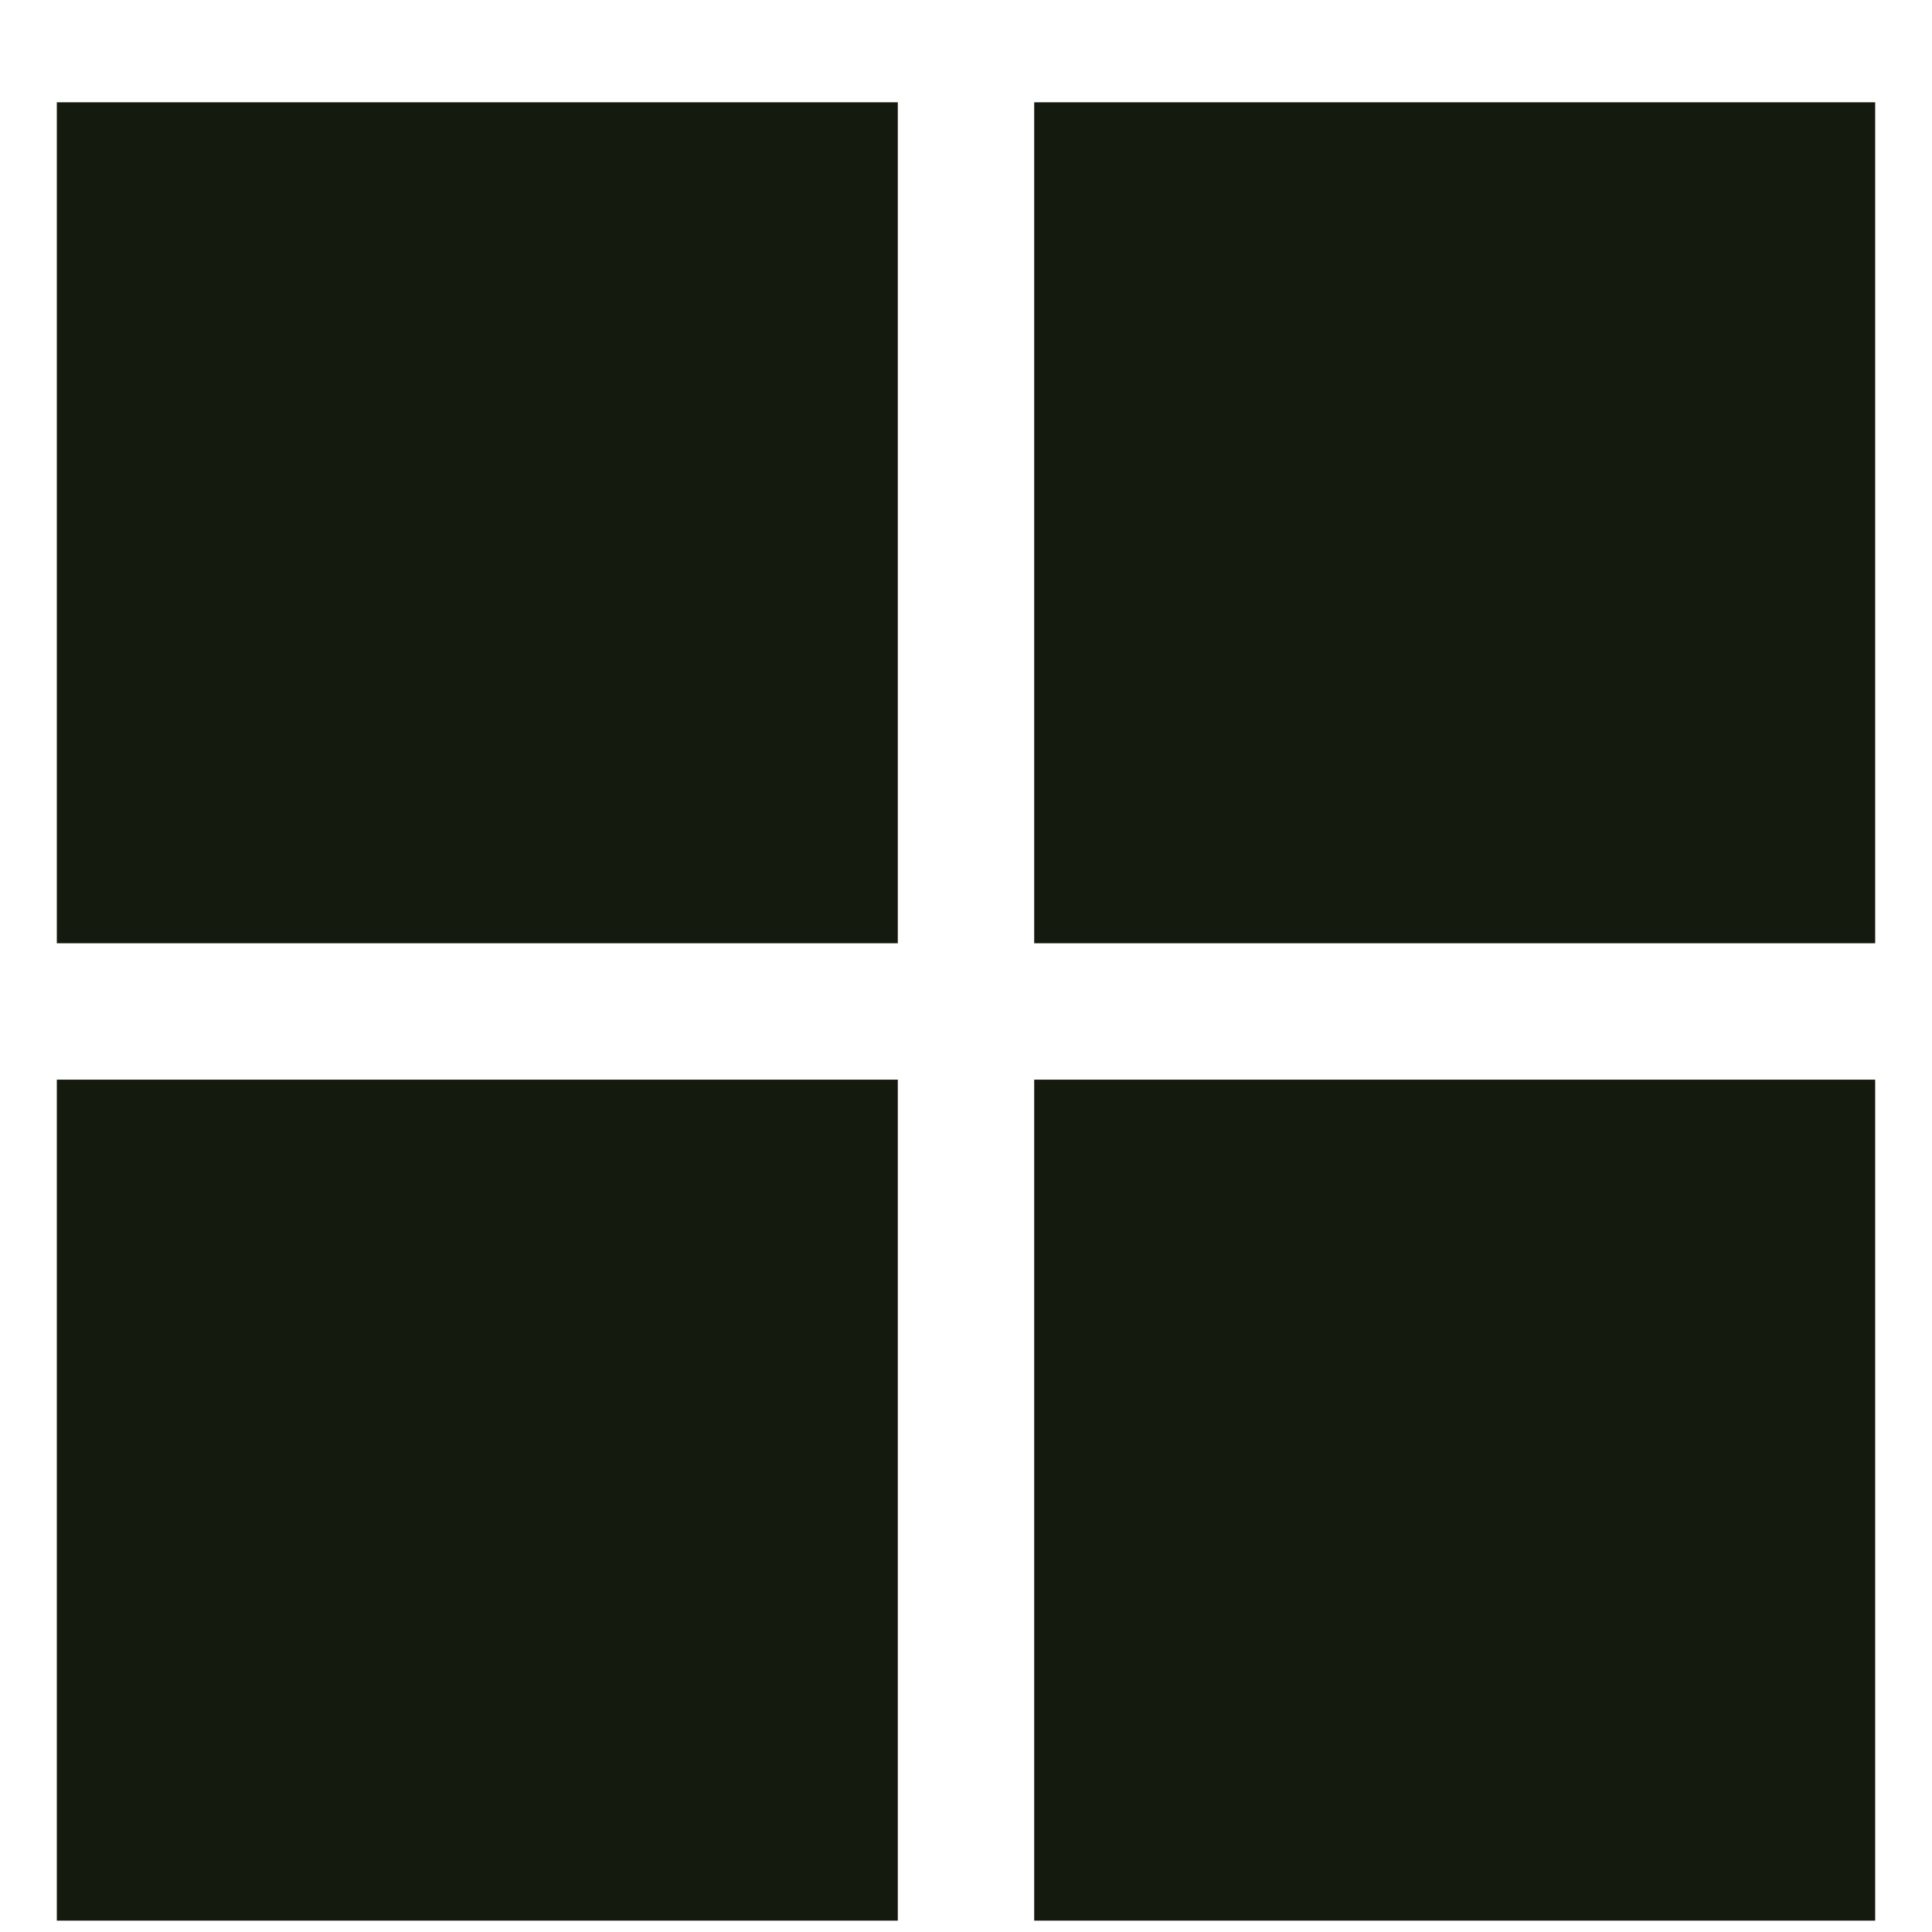<?xml version="1.0" encoding="UTF-8"?>
<svg id="Capa_1" data-name="Capa 1" xmlns="http://www.w3.org/2000/svg" version="1.1" viewBox="0 0 17 17">
  <defs>
    <style>
      .cls-1 {
        fill: #151a0f;
        stroke-width: 0px;
      }
    </style>
  </defs>
  <rect class="cls-1" x=".5" y=".9" width="7.4" height="7.4"/>
  <rect class="cls-1" x="9.1" y=".9" width="7.4" height="7.4"/>
  <rect class="cls-1" x="9.1" y="9.5" width="7.4" height="7.4"/>
  <rect class="cls-1" x=".5" y="9.5" width="7.4" height="7.4"/>
</svg>